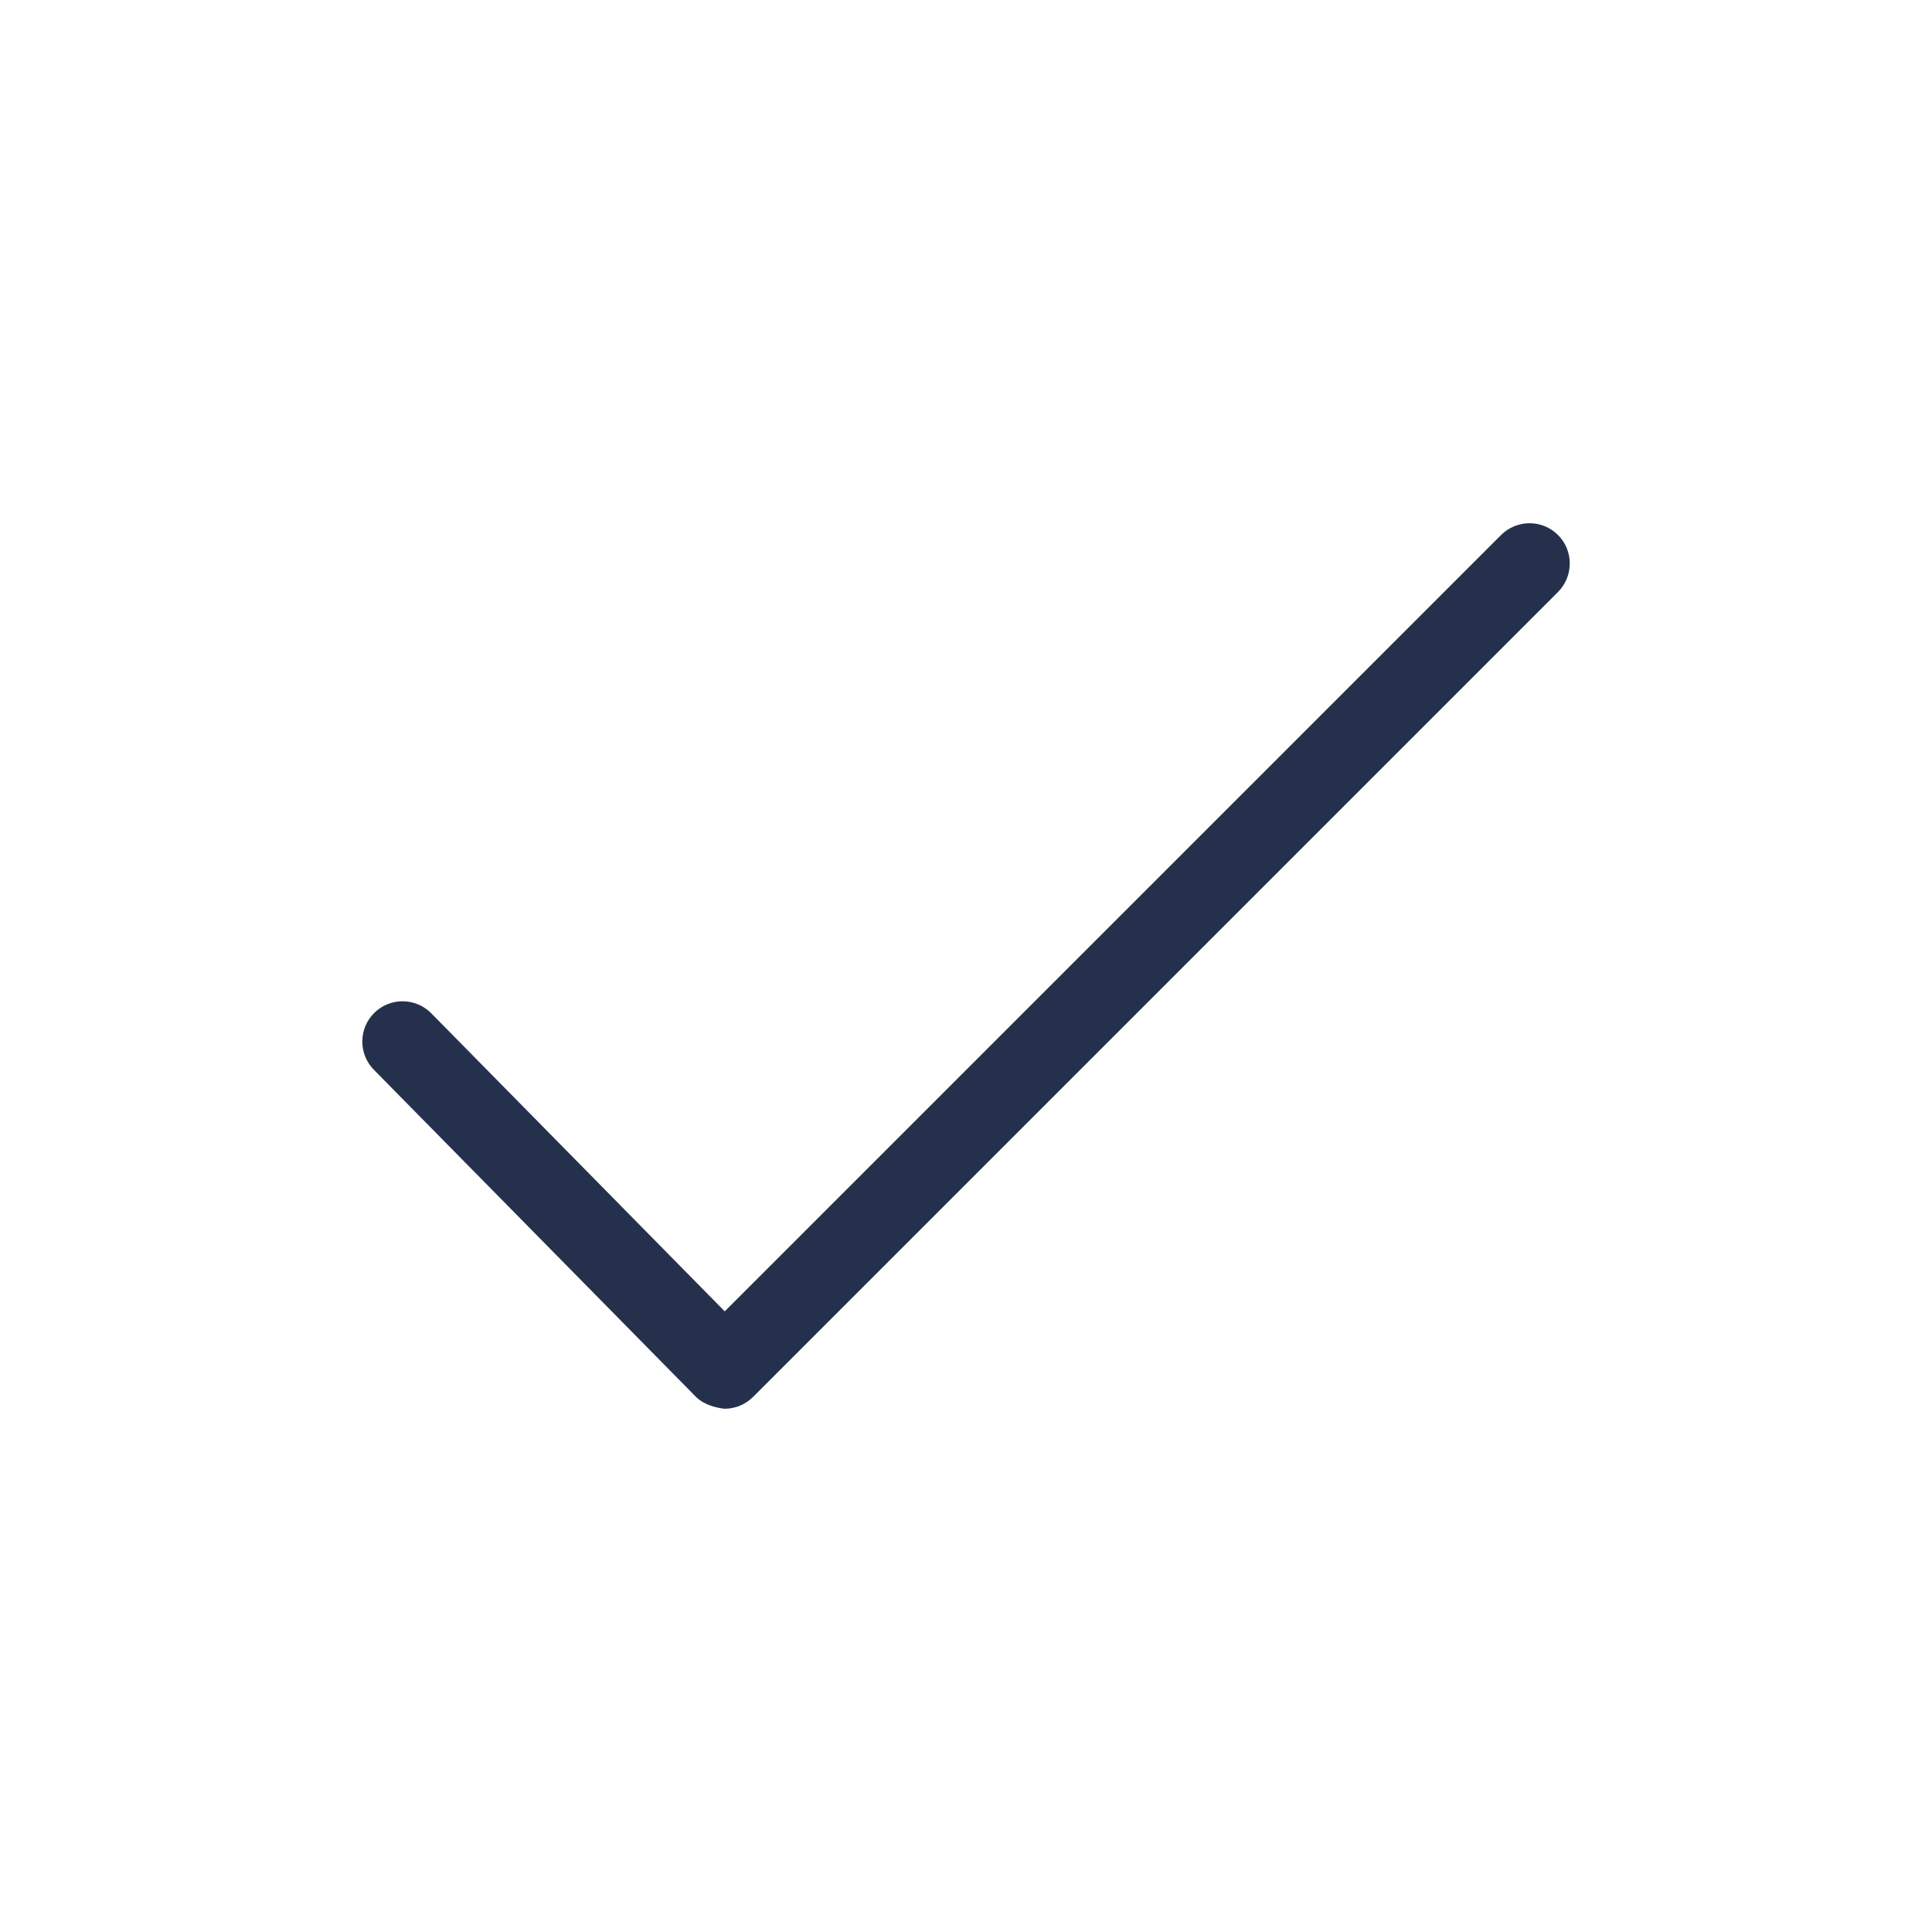 <svg width="24" height="24" viewBox="0 0 24 24" fill="none" xmlns="http://www.w3.org/2000/svg">
<path d="M19.354 7.354L9.354 17.354C9.26 17.448 9.133 17.5 9 17.5C8.887 17.488 8.738 17.446 8.644 17.351L4.644 13.289C4.451 13.092 4.453 12.776 4.65 12.582C4.846 12.388 5.163 12.391 5.357 12.587L9.003 16.29L18.647 6.646C18.842 6.451 19.159 6.451 19.354 6.646C19.549 6.841 19.549 7.158 19.354 7.354Z" fill="#25314C"/>
</svg>
